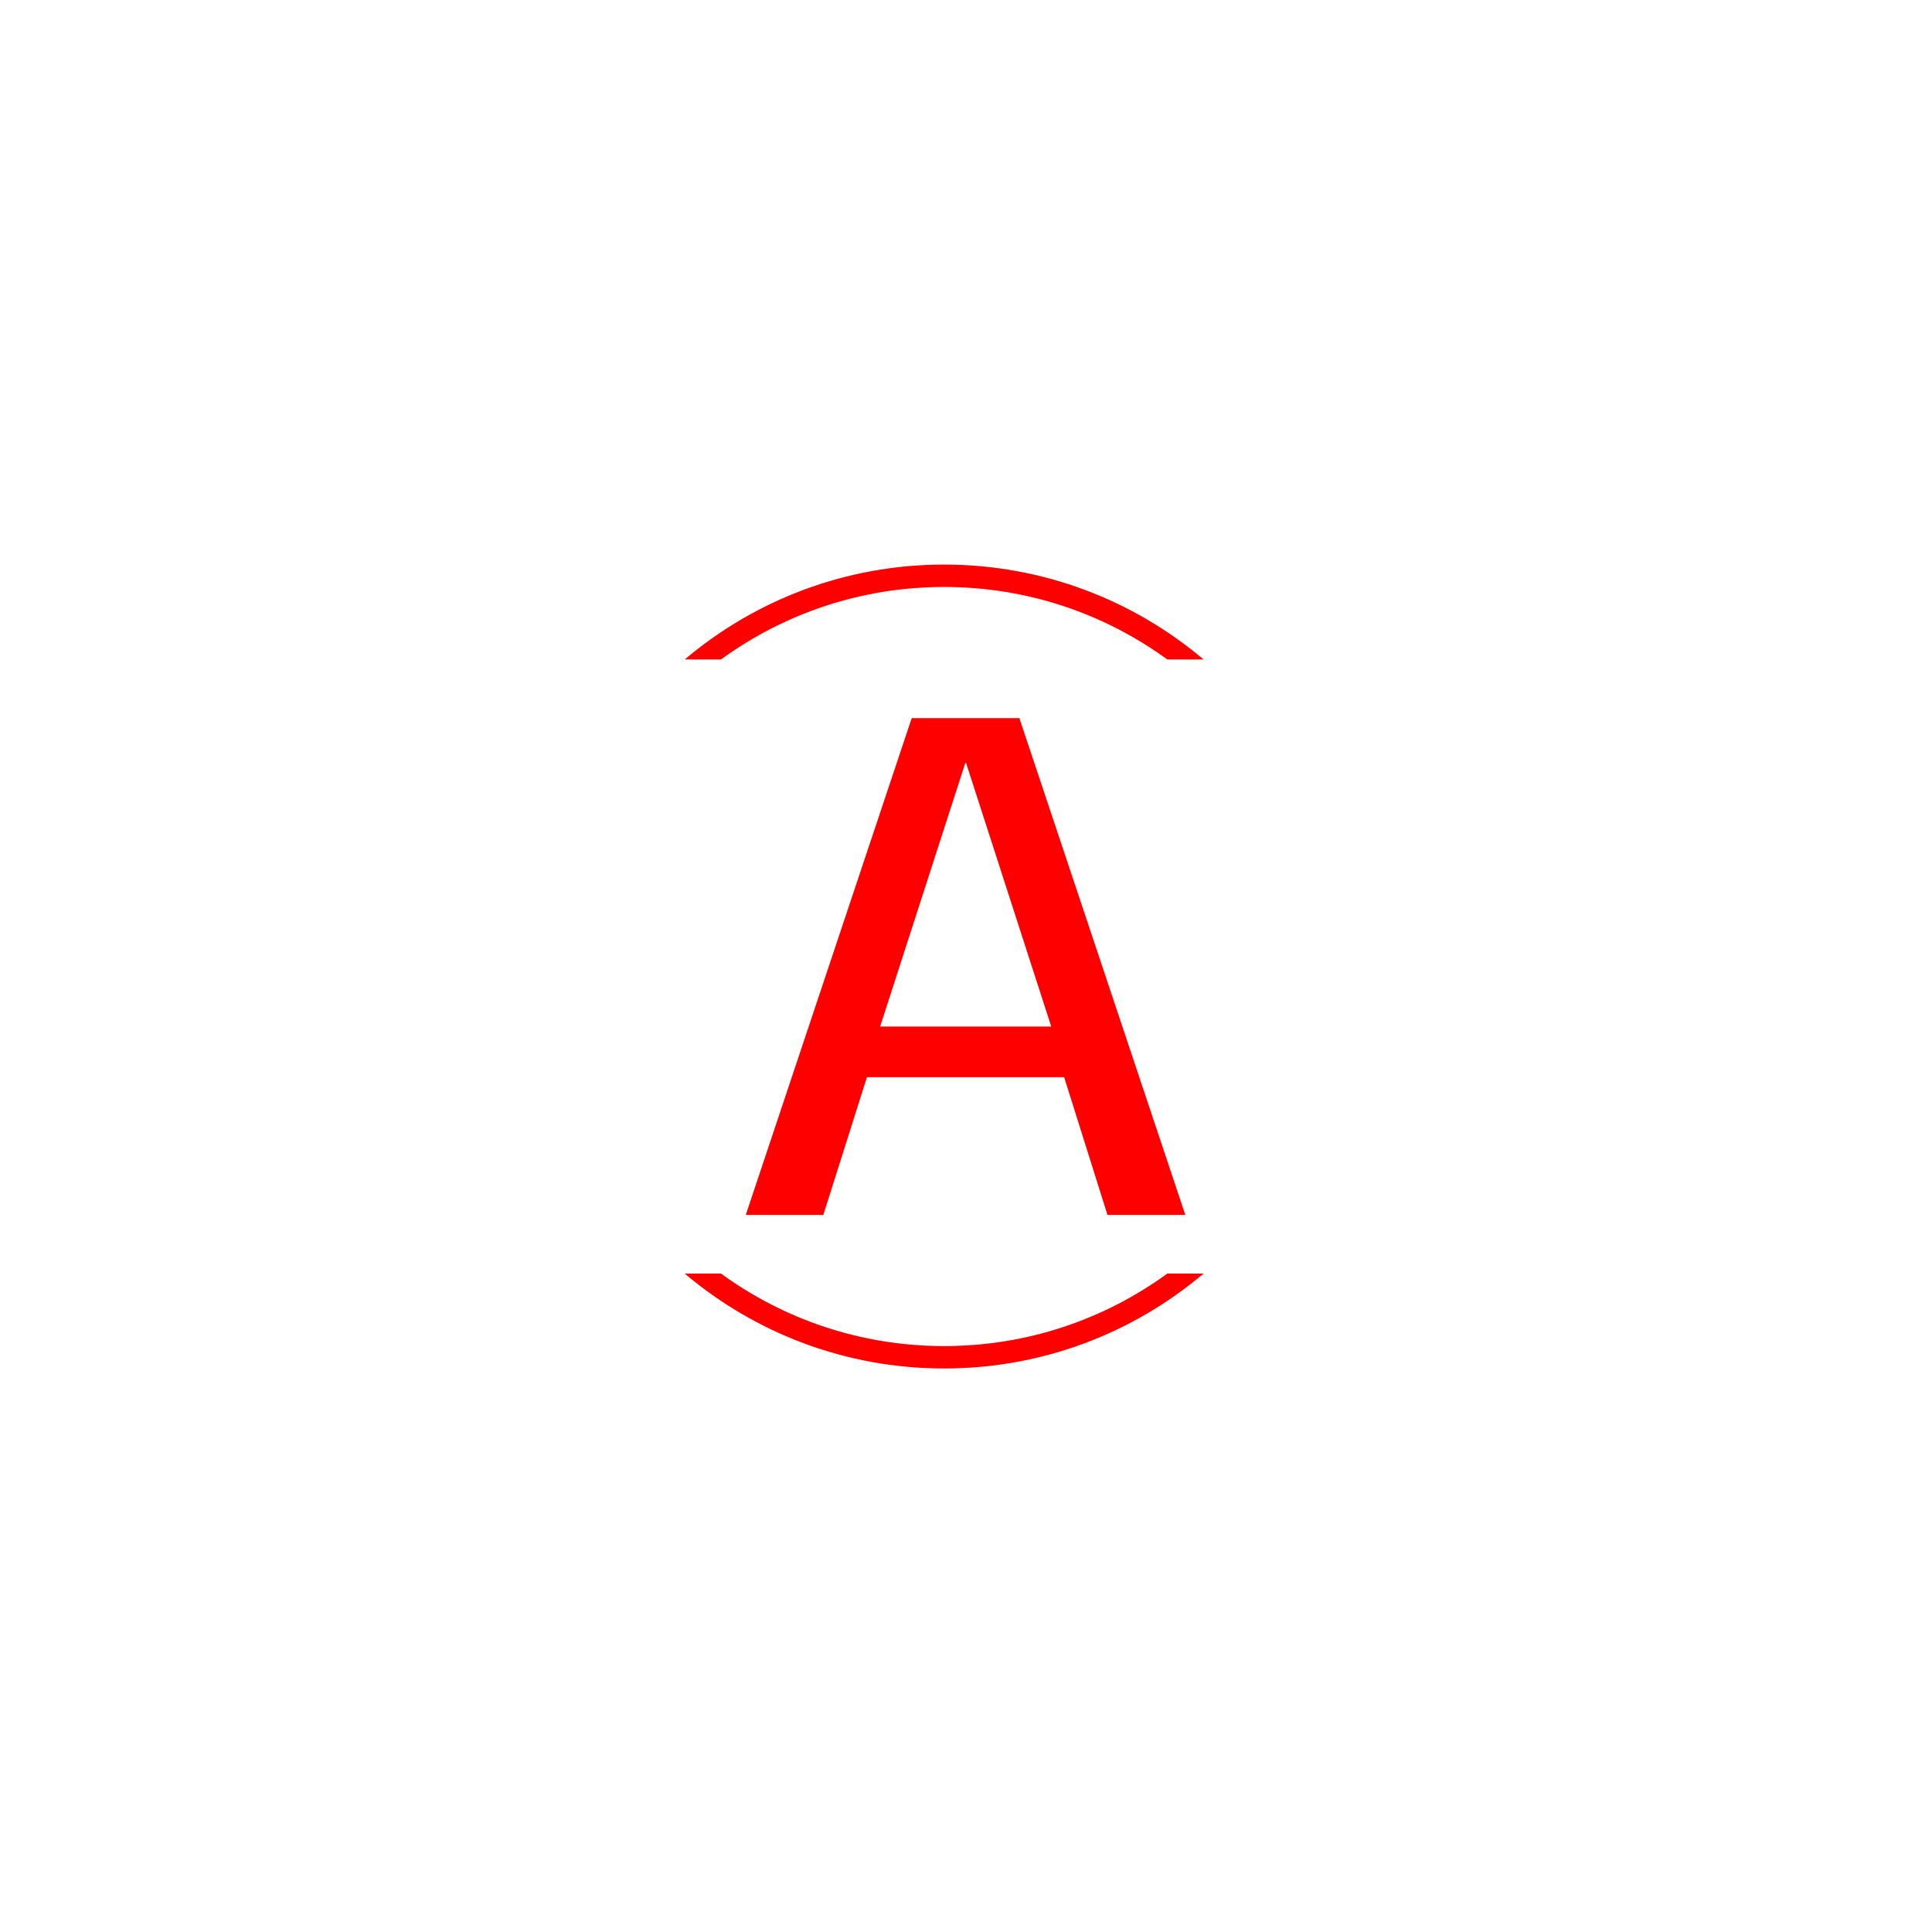 <svg xmlns="http://www.w3.org/2000/svg" version="1.1" xmlns:xlink="http://www.w3.org/1999/xlink" xmlns:svgjs="http://svgjs.dev/svgjs" width="1500" height="1500" viewBox="0 0 1500 1500"><rect width="1500" height="1500" fill="#ffffff"></rect><g transform="matrix(0.667,0,0,0.667,249.394,438.586)"><svg viewBox="0 0 396 247" data-background-color="#ffffff" preserveAspectRatio="xMidYMid meet" height="935" width="1500" xmlns="http://www.w3.org/2000/svg" xmlns:xlink="http://www.w3.org/1999/xlink"><g id="tight-bounds" transform="matrix(1,0,0,1,0.24,-0.1)"><svg viewBox="0 0 395.52 247.2" height="247.2" width="395.52"><g><svg></svg></g><g><svg viewBox="0 0 395.52 247.2" height="247.2" width="395.52"><g transform="matrix(1,0,0,1,130.182,47.215)"><svg viewBox="0 0 135.155 152.77" height="152.77" width="135.155"><g><svg viewBox="0 0 135.155 152.77" height="152.77" width="135.155"><g><svg viewBox="0 0 135.155 152.77" height="152.77" width="135.155"><g><svg viewBox="0 0 135.155 152.77" height="152.77" width="135.155"><g id="textblocktransform"><svg viewBox="0 0 135.155 152.77" height="152.77" width="135.155" id="textblock"><g><svg viewBox="0 0 135.155 152.77" height="152.77" width="135.155"><g transform="matrix(1,0,0,1,0,0)"><svg width="135.155" viewBox="1.6 -33.83 29.93 33.83" height="152.77" data-palette-color="#ff0000"><path d="M12.9-33.83L1.6 0 6.88 0 9.85-9.38 23.28-9.38 26.23 0 31.53 0 20.23-33.83 12.9-33.83ZM22.4-12.83L10.75-12.83 16.55-30.78 16.6-30.78 22.4-12.83Z" opacity="1" transform="matrix(1,0,0,1,0,0)" fill="#ff0000" class="wordmark-text-0" data-fill-palette-color="primary" id="text-0"></path></svg></g></svg></g></svg></g></svg></g></svg></g></svg></g></svg></g><g><path d="M191.178 0c30.402 0 58.24 10.976 79.768 29.183l-11.147 0c-19.26-14.022-42.974-22.294-68.621-22.295-25.647 0-49.361 8.272-68.621 22.295l-11.148 0c21.528-18.206 49.366-29.183 79.769-29.183zM191.178 247.2c-30.402 0-58.24-10.976-79.769-29.183h11.148c19.26 14.022 42.974 22.294 68.621 22.295 25.647 0 49.361-8.272 68.621-22.295l11.147 0c-21.528 18.206-49.366 29.183-79.768 29.183z" fill="#ff0000" stroke="transparent" data-fill-palette-color="tertiary"></path></g></svg></g><defs></defs></svg><rect width="395.52" height="247.2" fill="none" stroke="none" visibility="hidden"></rect></g></svg></g></svg>